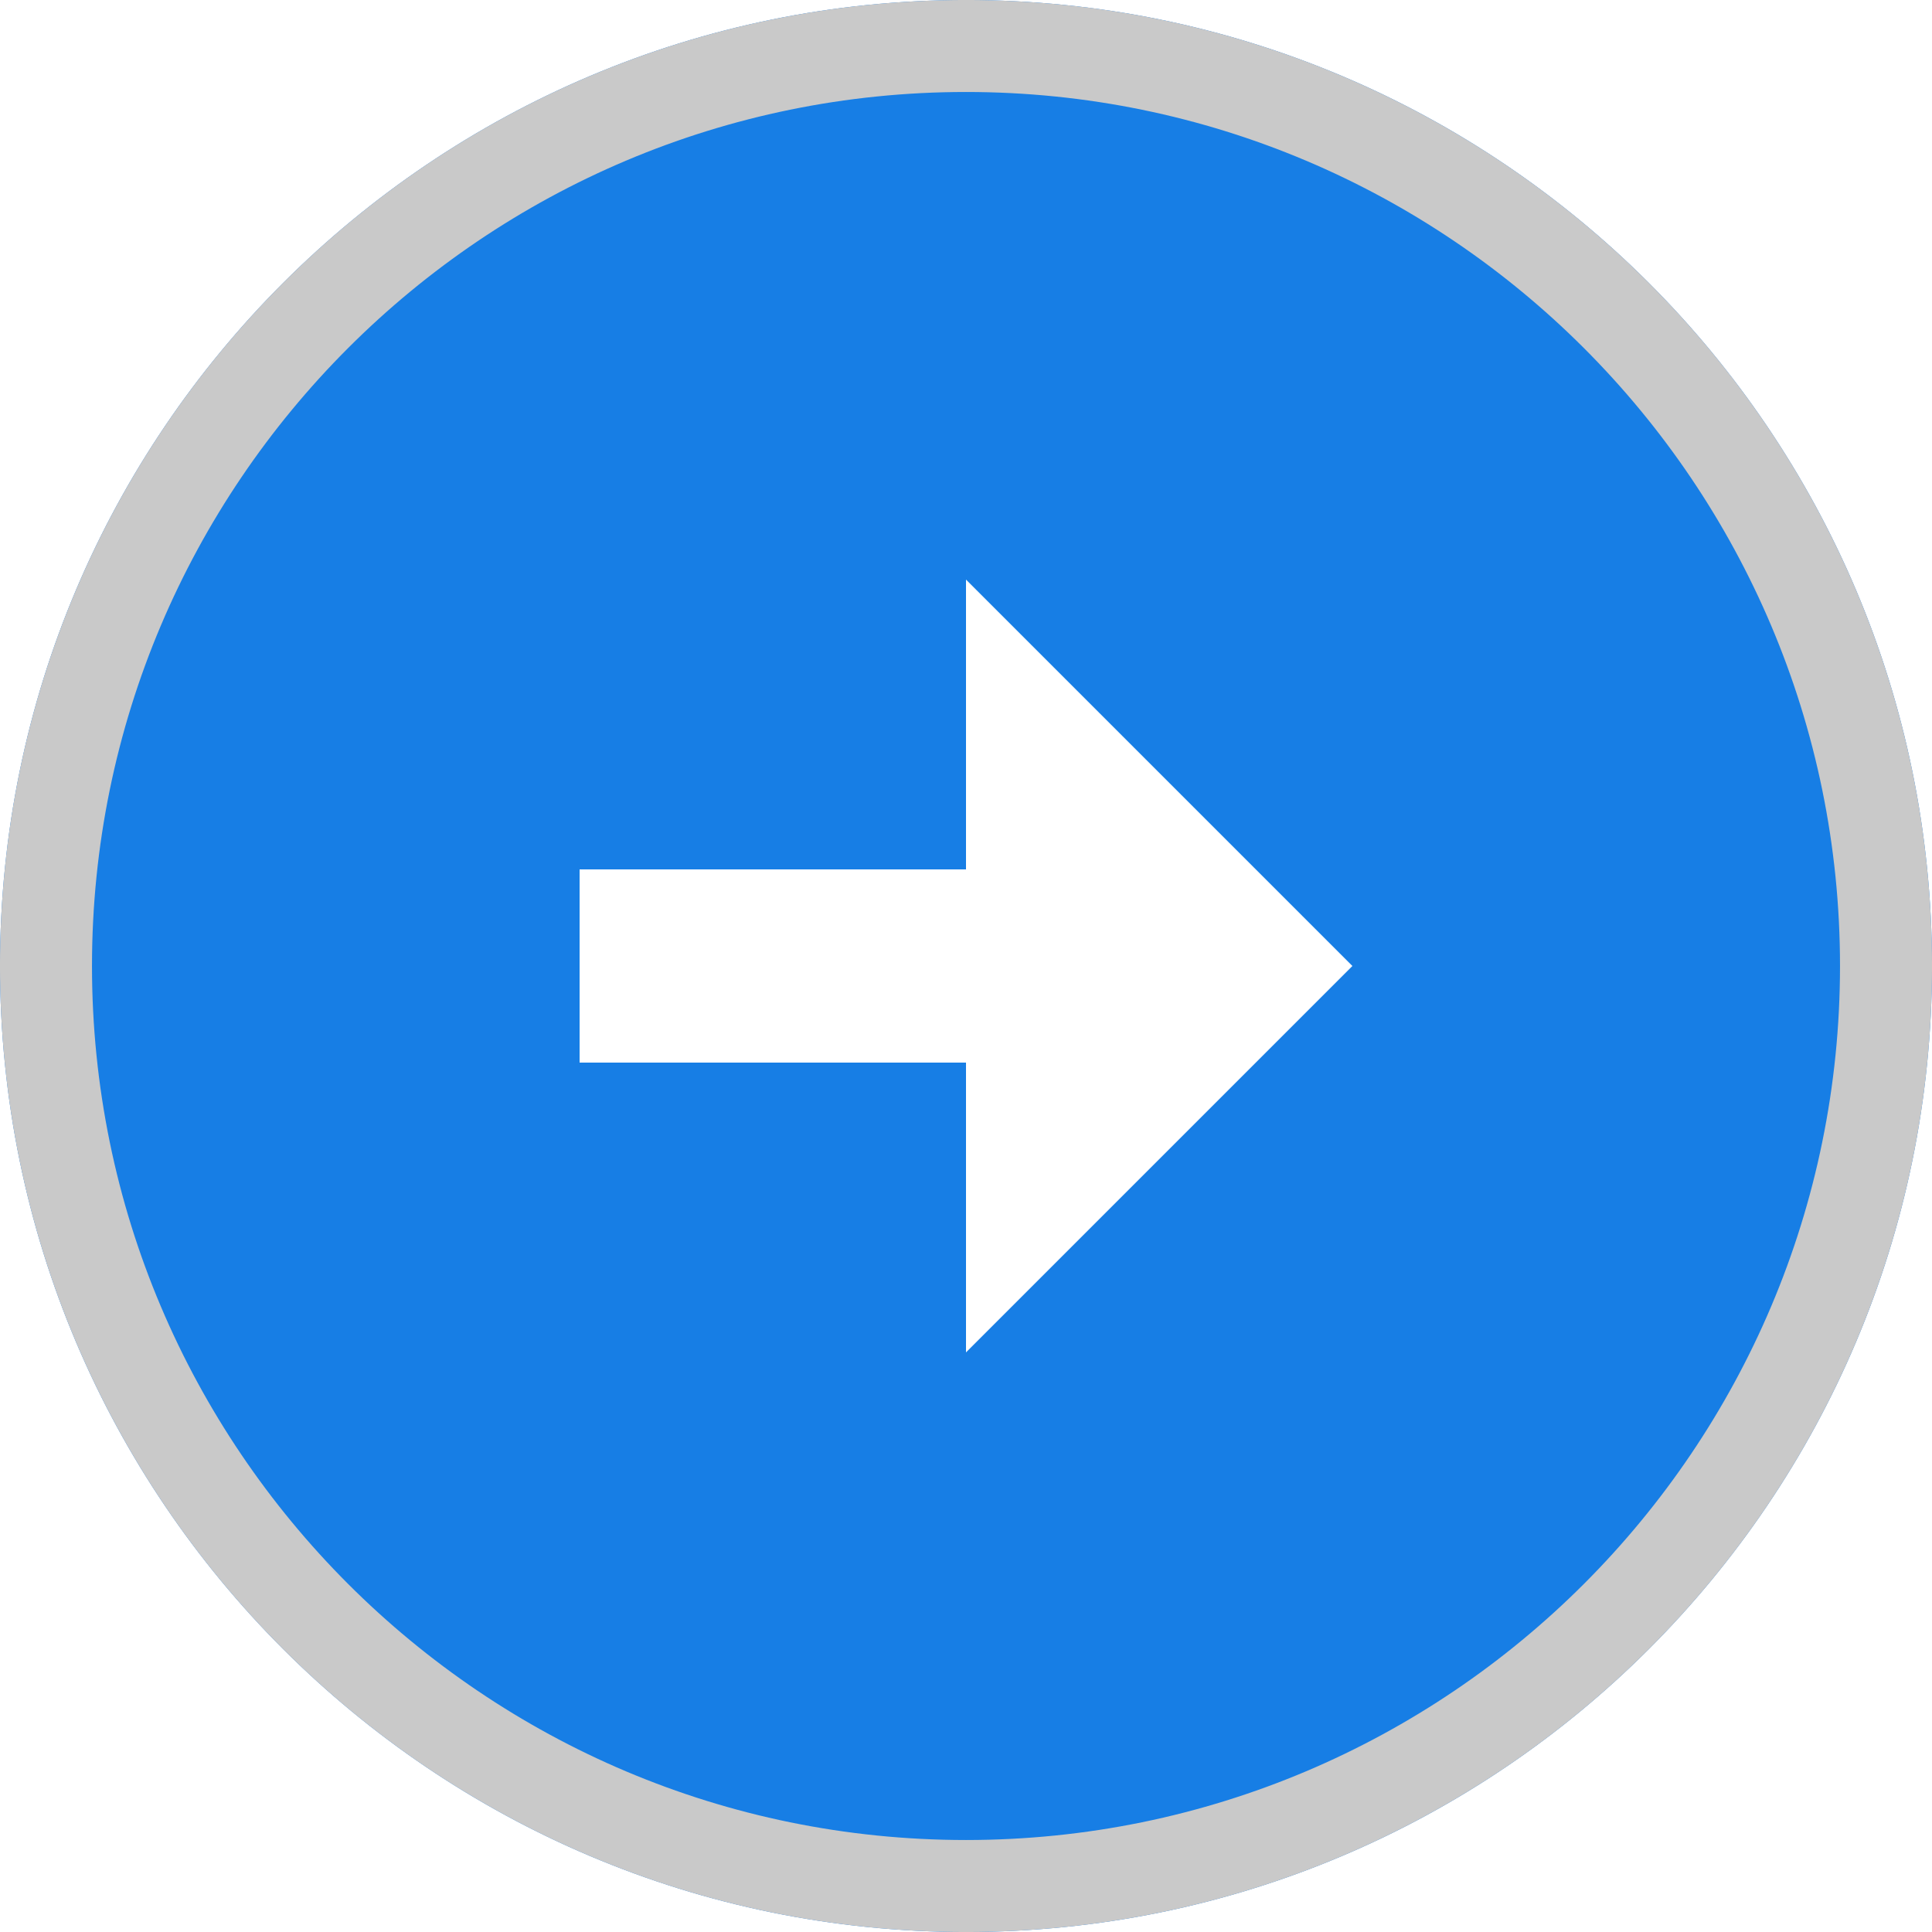 <?xml version="1.0" encoding="UTF-8" standalone="no"?>
<svg
   width="40"
   height="40"
   viewBox="0 0 40 40"
   fill="none"
   version="1.1"
   id="svg1"
   sodipodi:docname="bnd21.svg"
   inkscape:version="1.3 (0e150ed6c4, 2023-07-21)"
   xmlns:inkscape="http://www.inkscape.org/namespaces/inkscape"
   xmlns:sodipodi="http://sodipodi.sourceforge.net/DTD/sodipodi-0.dtd"
   xmlns="http://www.w3.org/2000/svg"
   xmlns:svg="http://www.w3.org/2000/svg">
  <sodipodi:namedview
     id="namedview1"
     pagecolor="#505050"
     bordercolor="#ffffff"
     borderopacity="1"
     inkscape:showpageshadow="0"
     inkscape:pageopacity="0"
     inkscape:pagecheckerboard="1"
     inkscape:deskcolor="#505050"
     inkscape:zoom="28.390337"
     inkscape:cx="5.6709436"
     inkscape:cy="10.549364"
     inkscape:window-width="1920"
     inkscape:window-height="992"
     inkscape:window-x="1911"
     inkscape:window-y="-9"
     inkscape:window-maximized="1"
     inkscape:current-layer="svg1" />
  <path
     d="m 20,0 c 11.04,0 20,8.96 20,20 0,11.04 -8.96,20 -20,20 C 8.96,40 0,31.04 0,20 0,8.96 8.96,0 20,0 Z m 0,18 h -8 v 4 h 8 v 6 l 8,-8 -8,-8 z"
     fill="#177ee5"
     id="path1"
     sodipodi:nodetypes="ssssscccccccc"
     style="stroke-width:2" />
  <path
     d="m 20,0.952 c 10.514,0 19.048,8.533 19.048,19.048 0,10.514 -8.533,19.048 -19.048,19.048 -10.514,0 -19.048,-8.533 -19.048,-19.048 0,-10.514 8.533,-19.048 19.048,-19.048 z"
     style="fill:none;stroke:#c9c9c9;stroke-width:1.905;stroke-opacity:1;paint-order:normal"
     id="path1-1" />
  <defs
     id="defs1">
    <clipPath
       id="clip0_297_16852">
      <rect
         width="20"
         height="20"
         fill="#ffffff"
         id="rect1"
         x="0"
         y="0" />
    </clipPath>
  </defs>
</svg>
